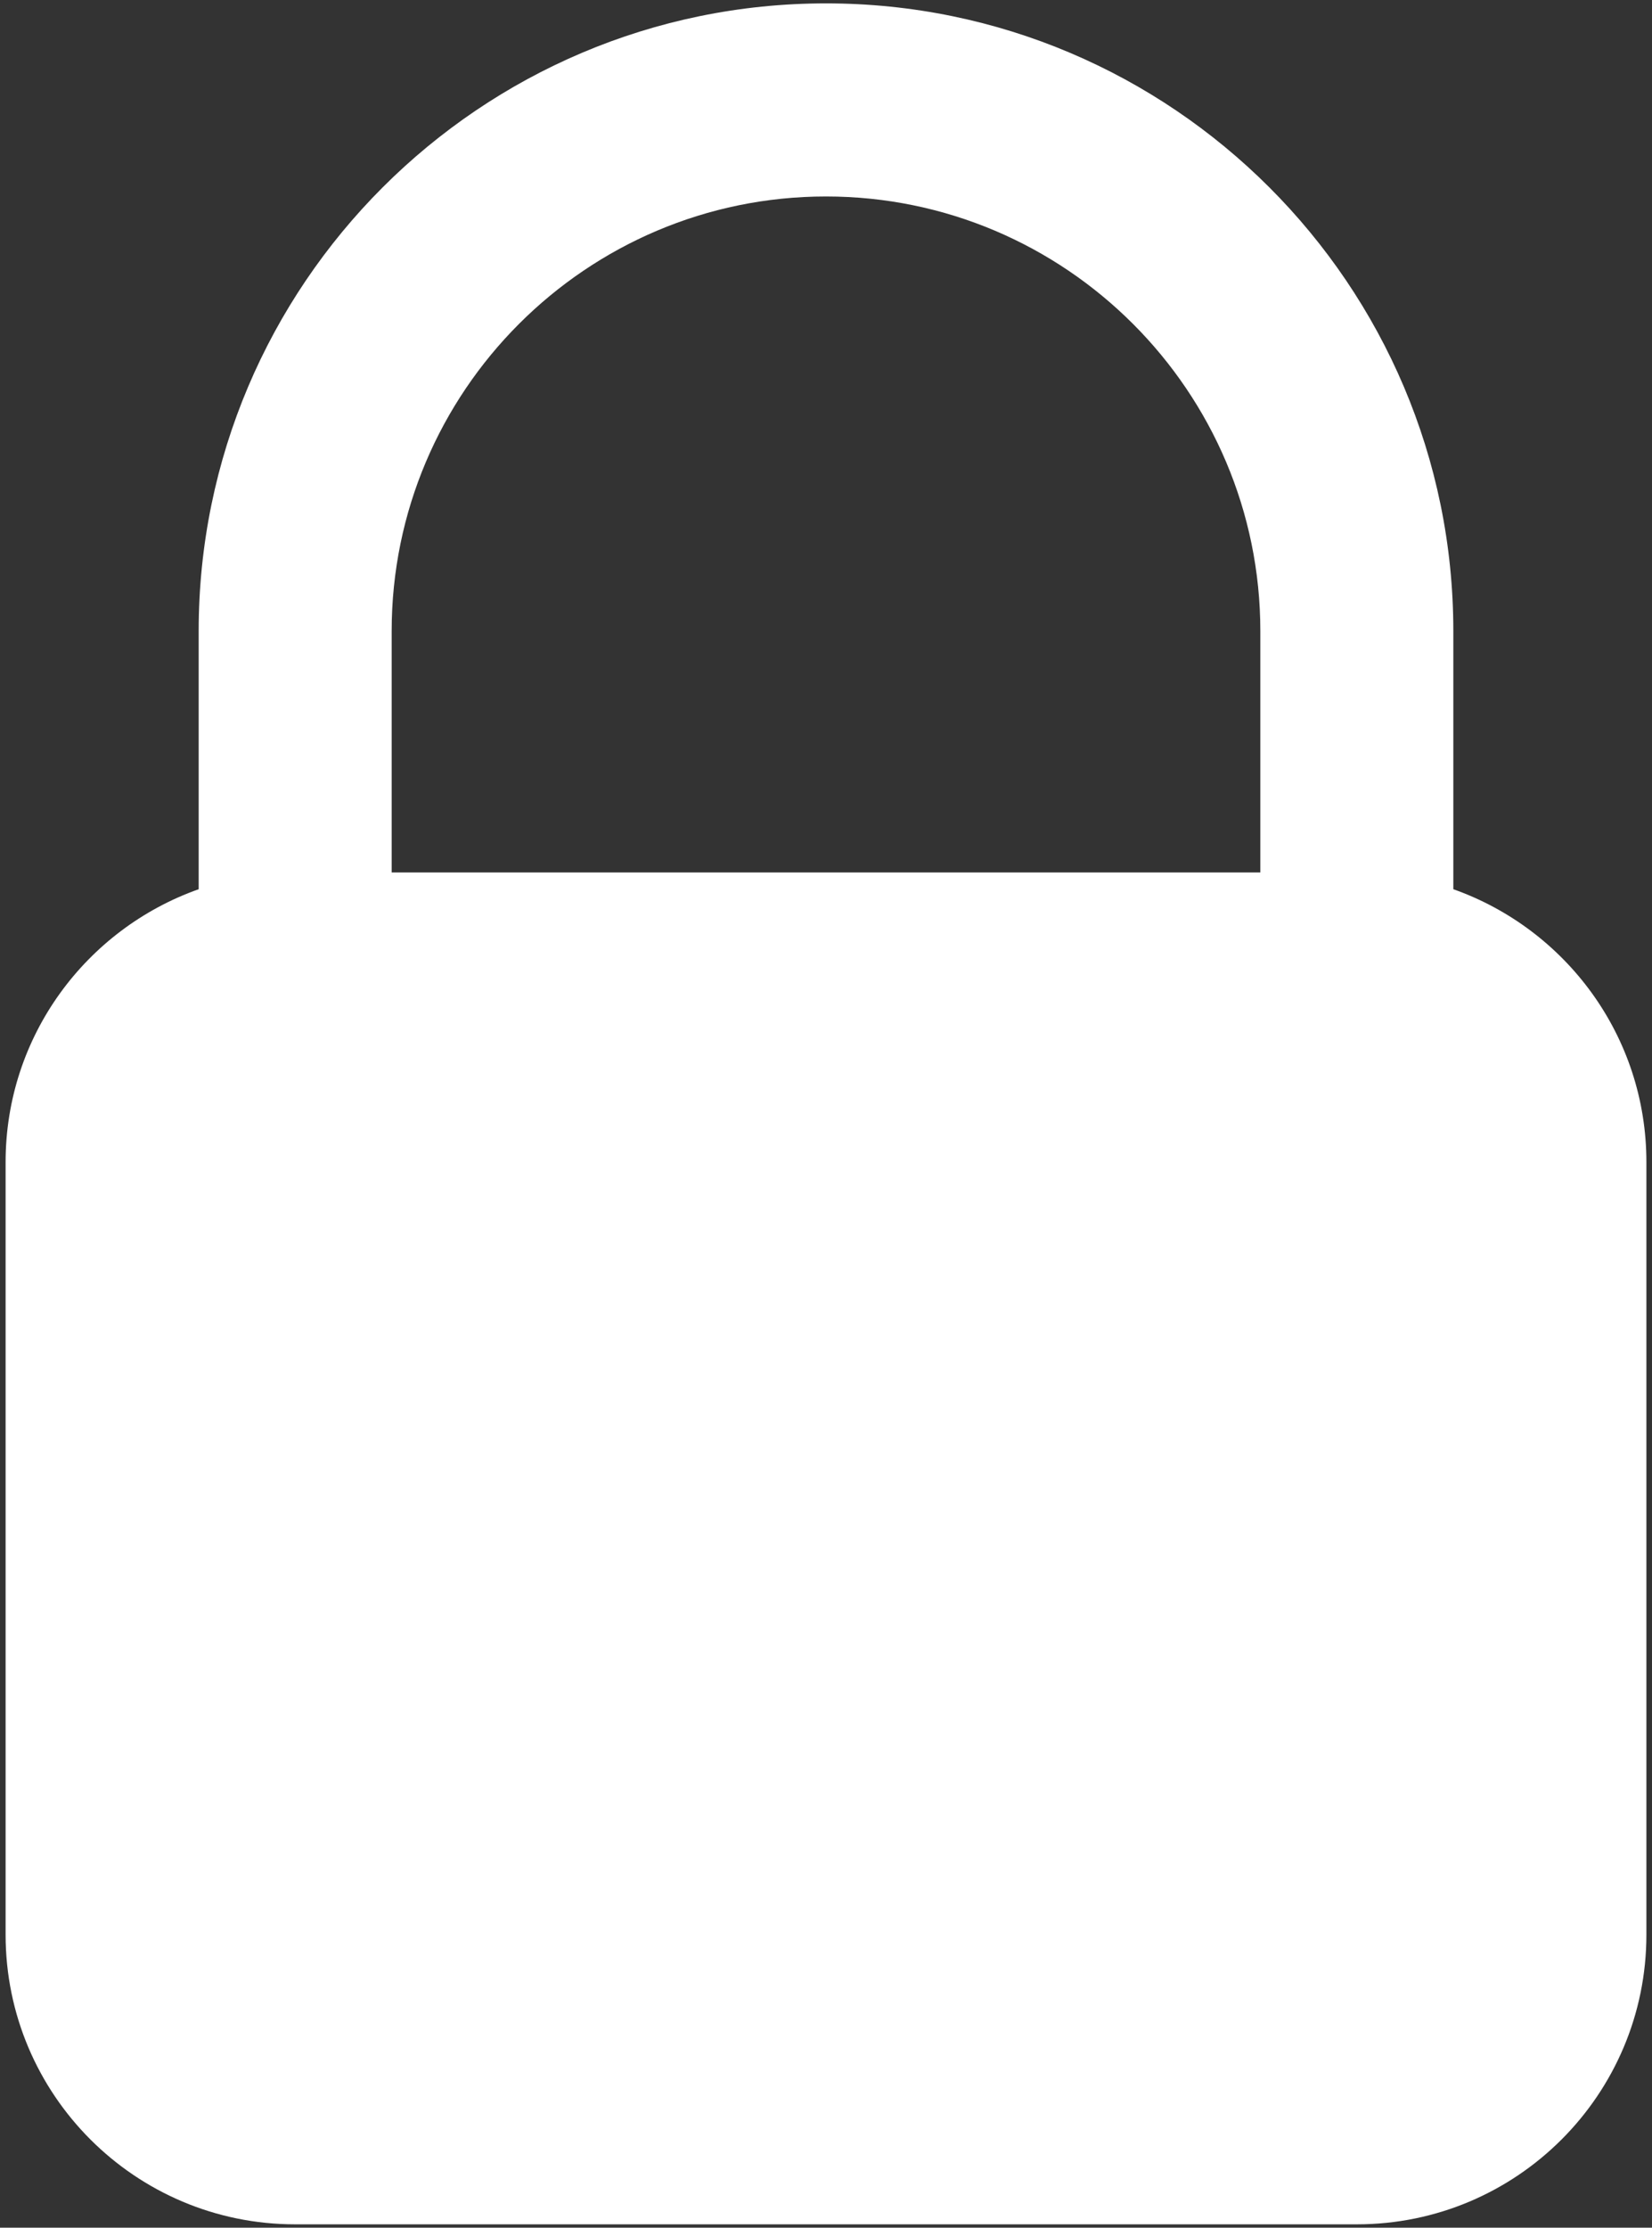 <svg width="23" height="31" viewBox="0 0 23 31" fill="none" xmlns="http://www.w3.org/2000/svg">
<rect x="0" y="0" width="23" height="31" fill="#333333" stroke="none"/>
<path d="M11.5 0.047C6.684 0.047 2.766 3.965 2.766 8.781V12.374C1.201 12.928 0.078 14.417 0.078 16.172V26.922C0.078 29.148 1.883 30.953 4.109 30.953H18.891C21.117 30.953 22.922 29.148 22.922 26.922V16.172C22.922 14.417 21.799 12.928 20.234 12.374V8.781C20.234 3.965 16.316 0.047 11.5 0.047ZM11.5 2.734C14.835 2.734 17.547 5.447 17.547 8.781V12.141H5.453V8.781C5.453 5.447 8.165 2.734 11.5 2.734Z" fill="white"/>
</svg>
